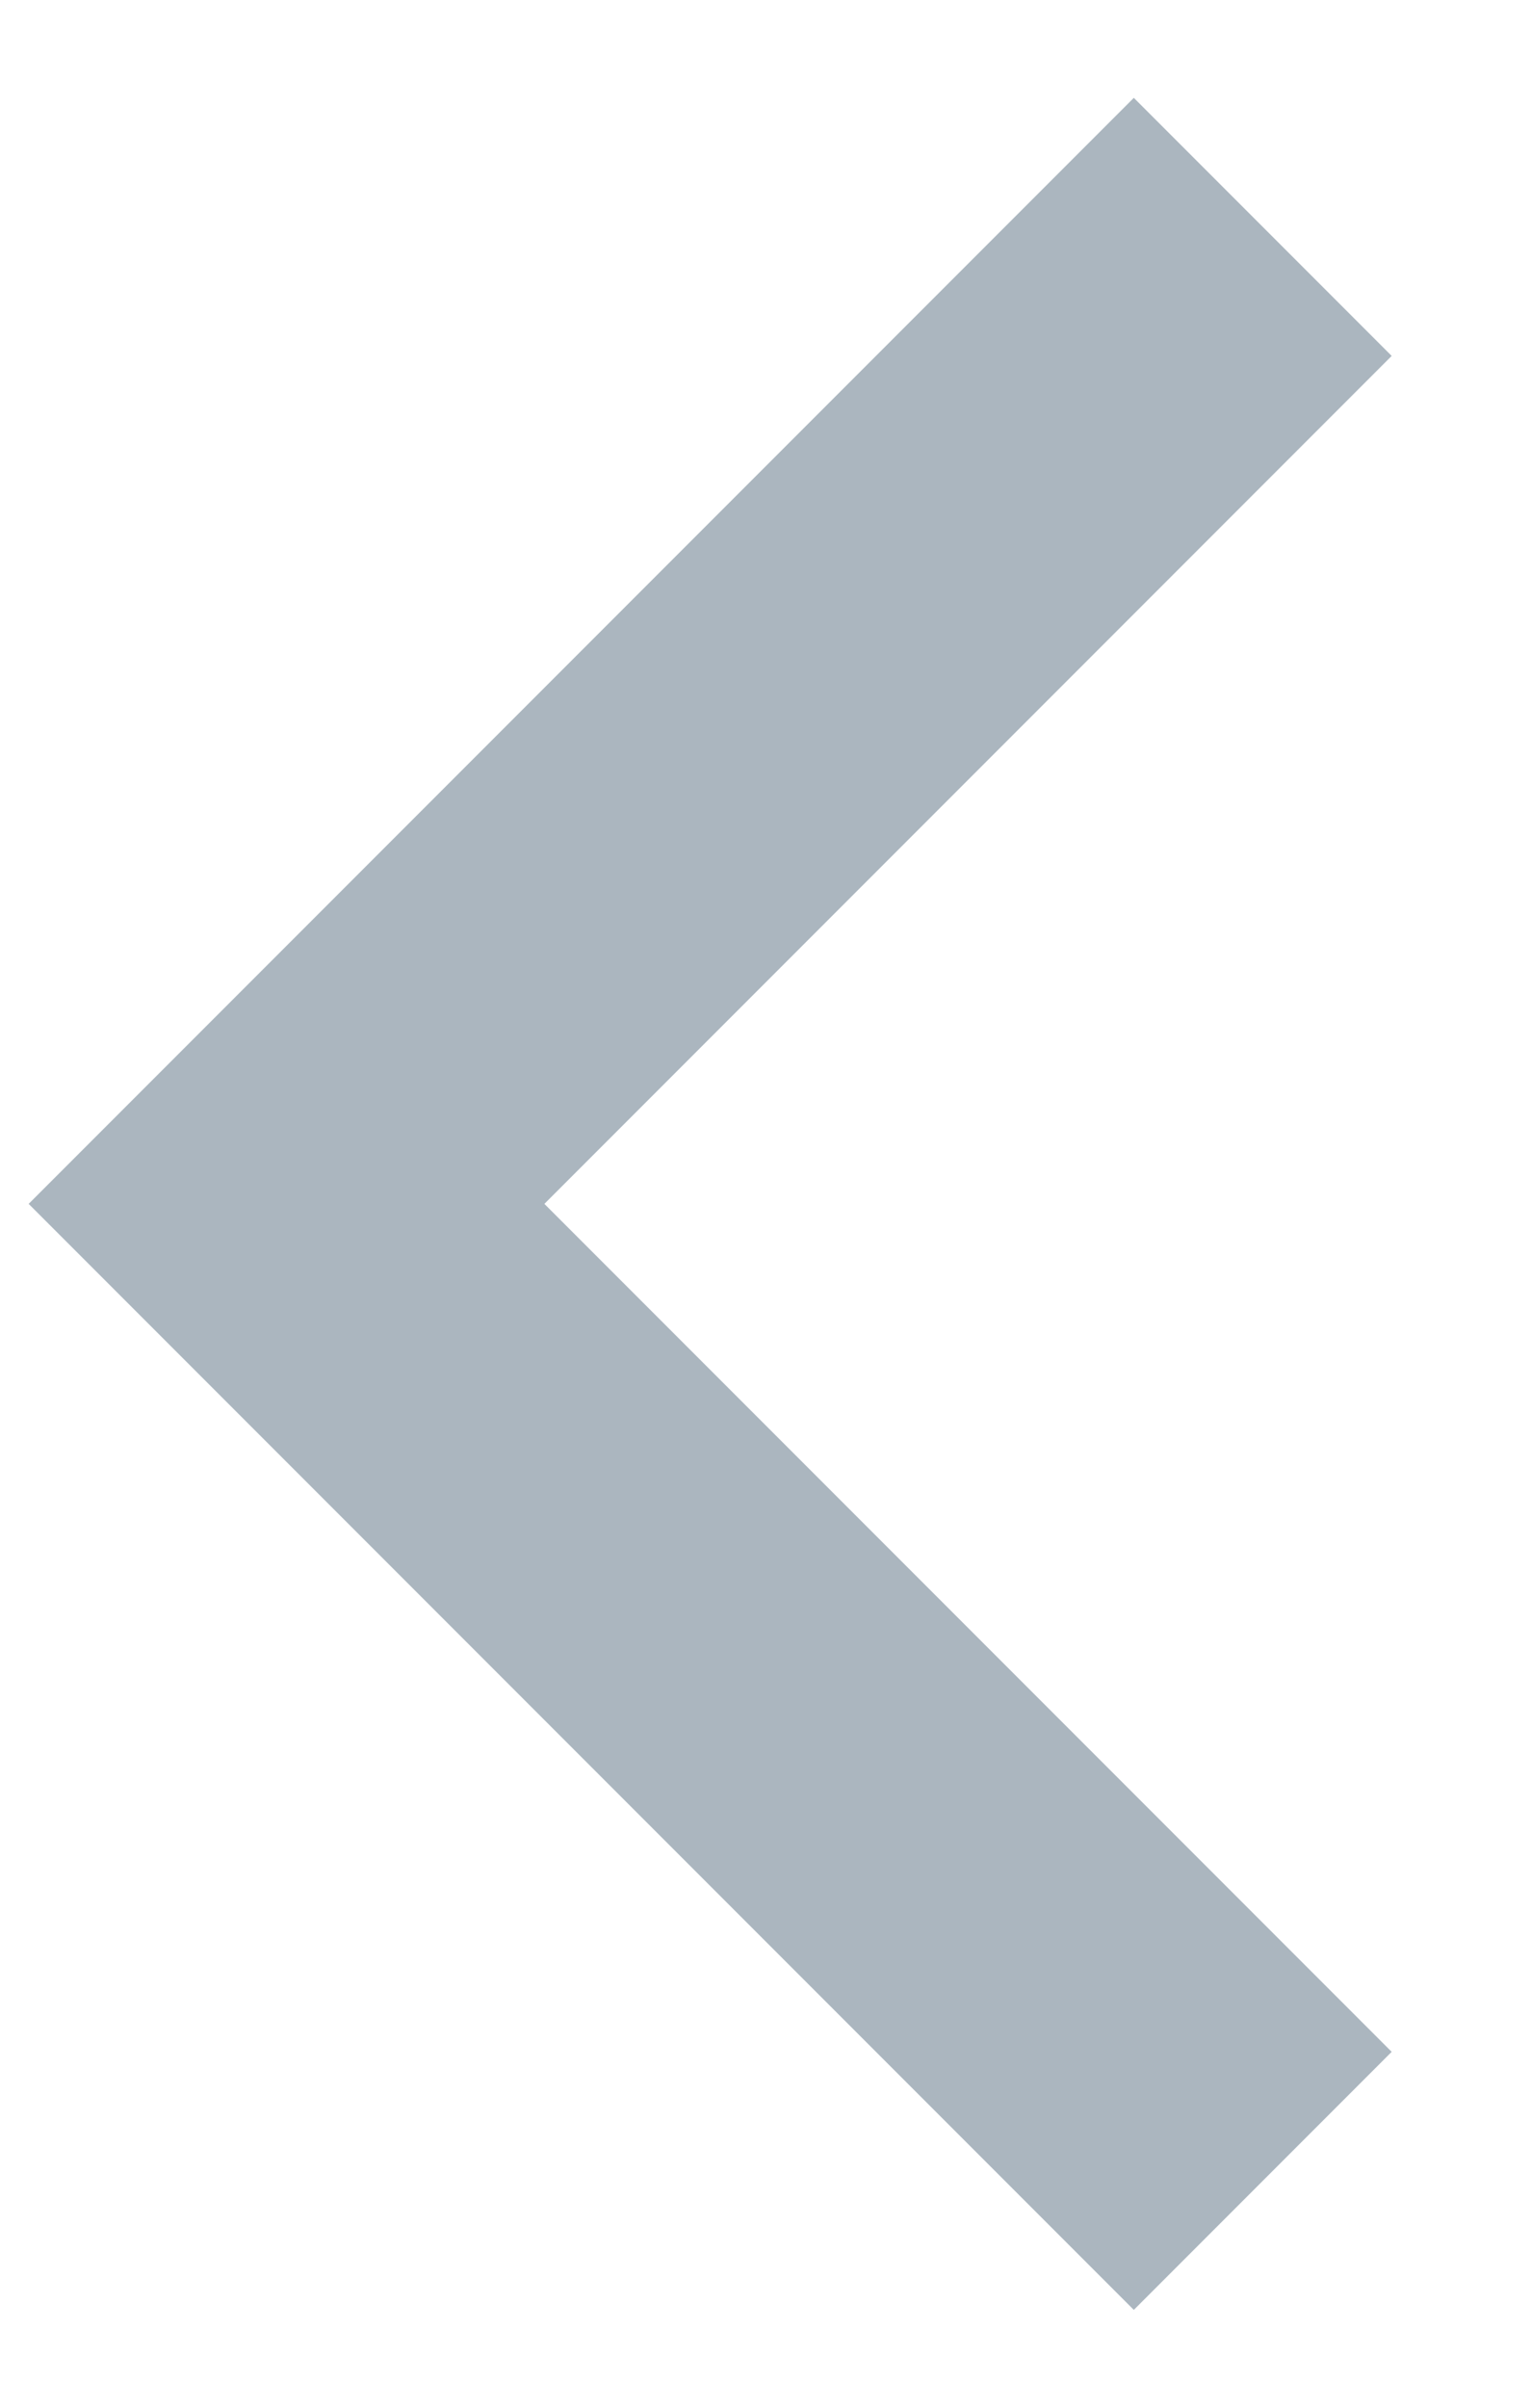 <svg width="7" height="11" viewBox="0 0 7 11" fill="none" xmlns="http://www.w3.org/2000/svg">
<path d="M5.184 10.553L0.131 5.5L5.184 0.447L6.363 1.626L2.489 5.5L6.363 9.374L5.184 10.553Z" fill="#ABB6BF"/>
</svg>
